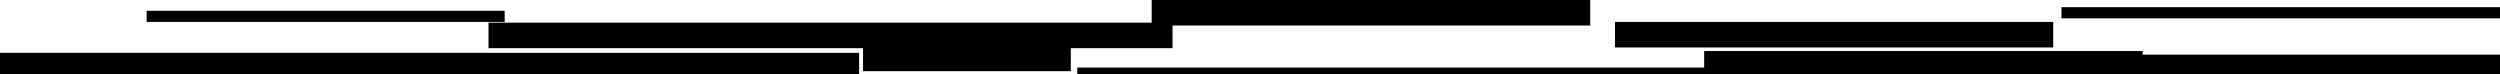 <?xml version="1.0" encoding="UTF-8" standalone="no"?>
<svg xmlns:xlink="http://www.w3.org/1999/xlink" height="10.3px" width="347.75px" xmlns="http://www.w3.org/2000/svg">
  <g transform="matrix(1.0, 0.0, 0.0, 1.0, -2.6, -216.2)">
    <path d="M350.35 218.75 L289.35 218.75 289.35 217.2 350.35 217.2 350.35 218.75 M350.35 226.5 L152.45 226.5 152.45 225.6 239.65 225.6 239.65 223.3 300.65 223.3 300.65 223.8 350.35 223.8 350.35 226.5 M122.1 226.5 L2.6 226.5 2.6 223.55 122.1 223.55 122.1 226.5 M122.65 226.1 L122.65 222.9 70.55 222.9 70.55 219.35 162.8 219.35 162.8 216.2 223.8 216.2 223.8 219.75 165.7 219.75 165.7 222.9 151.55 222.9 151.55 226.1 122.65 226.1 M72.8 219.25 L23.0 219.25 23.0 217.7 72.8 217.7 72.8 219.25 M288.2 222.8 L227.25 222.8 227.25 219.25 288.2 219.25 288.2 222.8" fill="#000000" fill-rule="evenodd" stroke="none"/>
  </g>
</svg>
